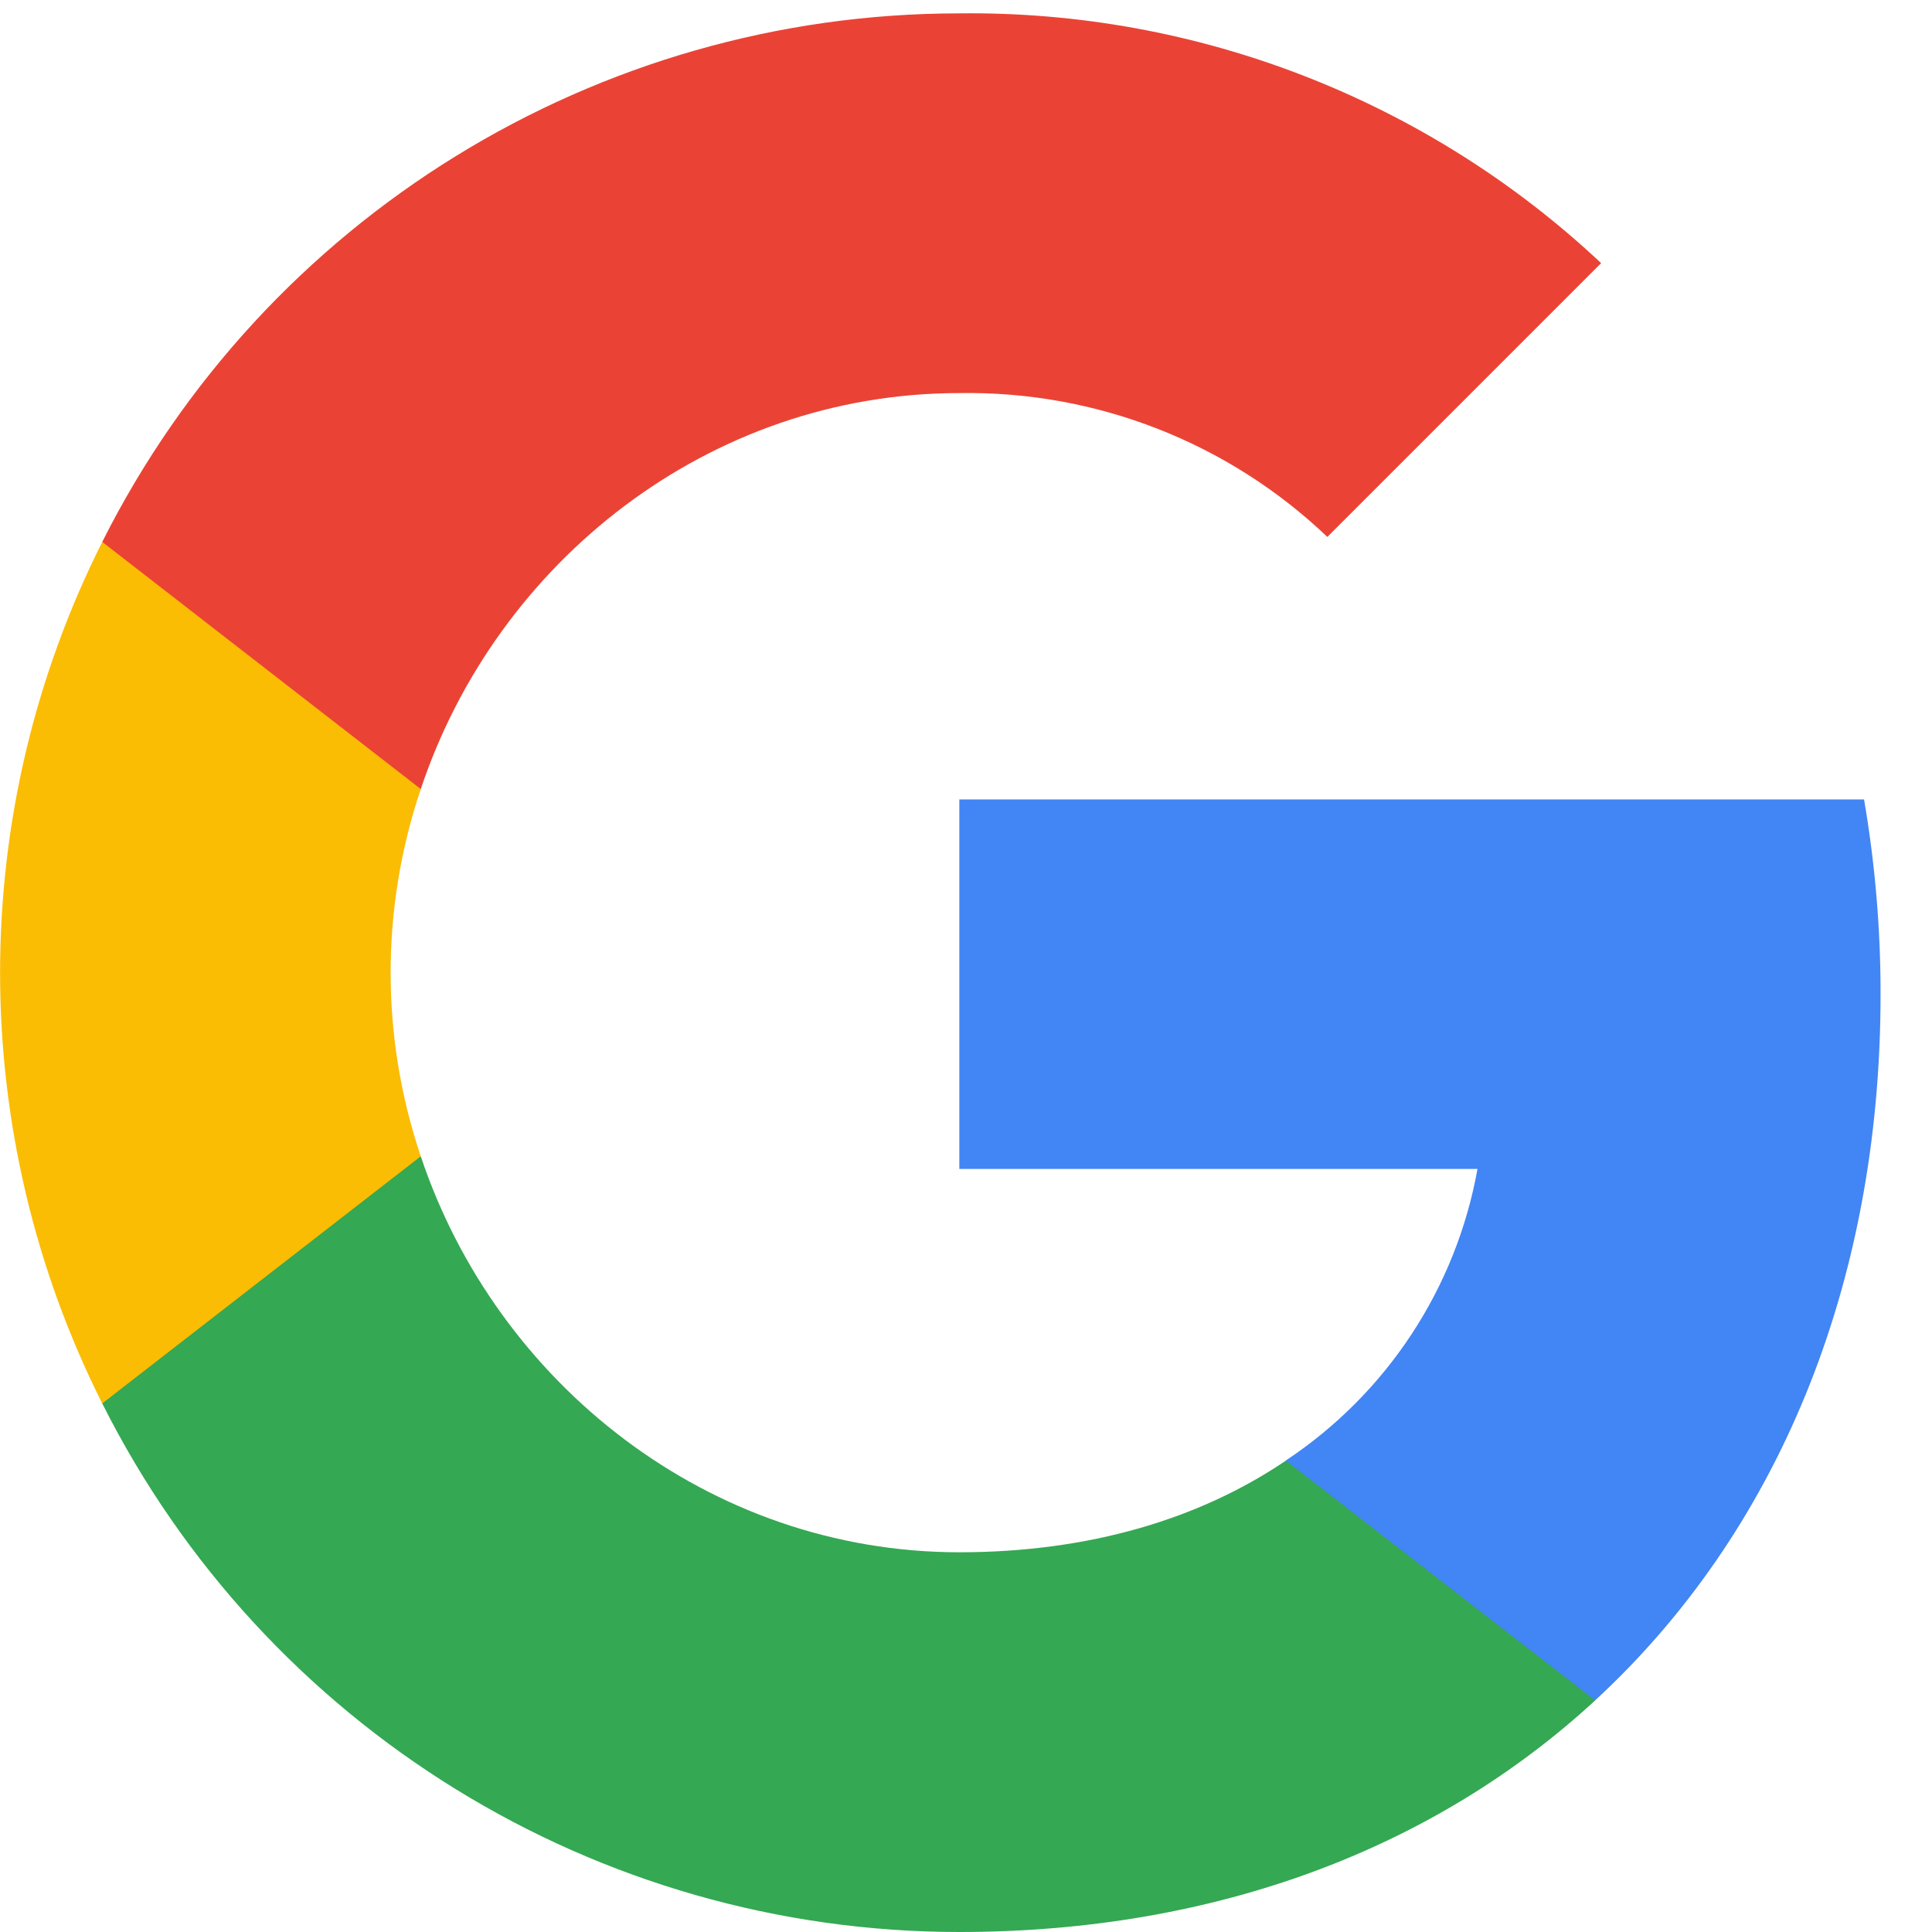 <svg xmlns="http://www.w3.org/2000/svg" width="24" height="24" viewBox="0 0 24 24">
  <g id="Page-1" fill="none" fill-rule="evenodd">
    <g id="google" fill-rule="nonzero">
      <path id="Path" fill="#4285F4" d="M23.361,12.354 C23.362,11.542 23.293,10.731 23.156,9.931 L11.917,9.931 L11.917,14.521 L18.354,14.521 C18.088,16.002 17.228,17.31 15.974,18.142 L15.974,21.122 L19.816,21.122 C22.065,19.048 23.361,15.981 23.361,12.354 Z"/>
      <path id="Path" fill="#34A853" d="M11.917,24 C15.133,24 17.841,22.944 19.816,21.123 L15.974,18.144 C14.905,18.869 13.528,19.283 11.917,19.283 C8.809,19.283 6.17,17.187 5.227,14.364 L1.27,14.364 L1.27,17.434 C3.292,21.459 7.412,24 11.917,24 Z"/>
      <path id="Path" fill="#FBBC04" d="M5.227,14.364 C4.728,12.884 4.728,11.282 5.227,9.802 L5.227,6.732 L1.27,6.732 C-0.422,10.098 -0.422,14.067 1.27,17.434 L5.227,14.364 Z"/>
      <path id="Path" fill="#EA4335" d="M11.917,4.883 C13.617,4.855 15.259,5.497 16.489,6.67 L16.489,6.67 L19.89,3.269 C17.733,1.243 14.876,0.131 11.917,0.166 C7.412,0.166 3.292,2.706 1.27,6.732 L5.227,9.802 C6.17,6.978 8.809,4.883 11.917,4.883 Z"/>
    </g>
  </g>
</svg>
